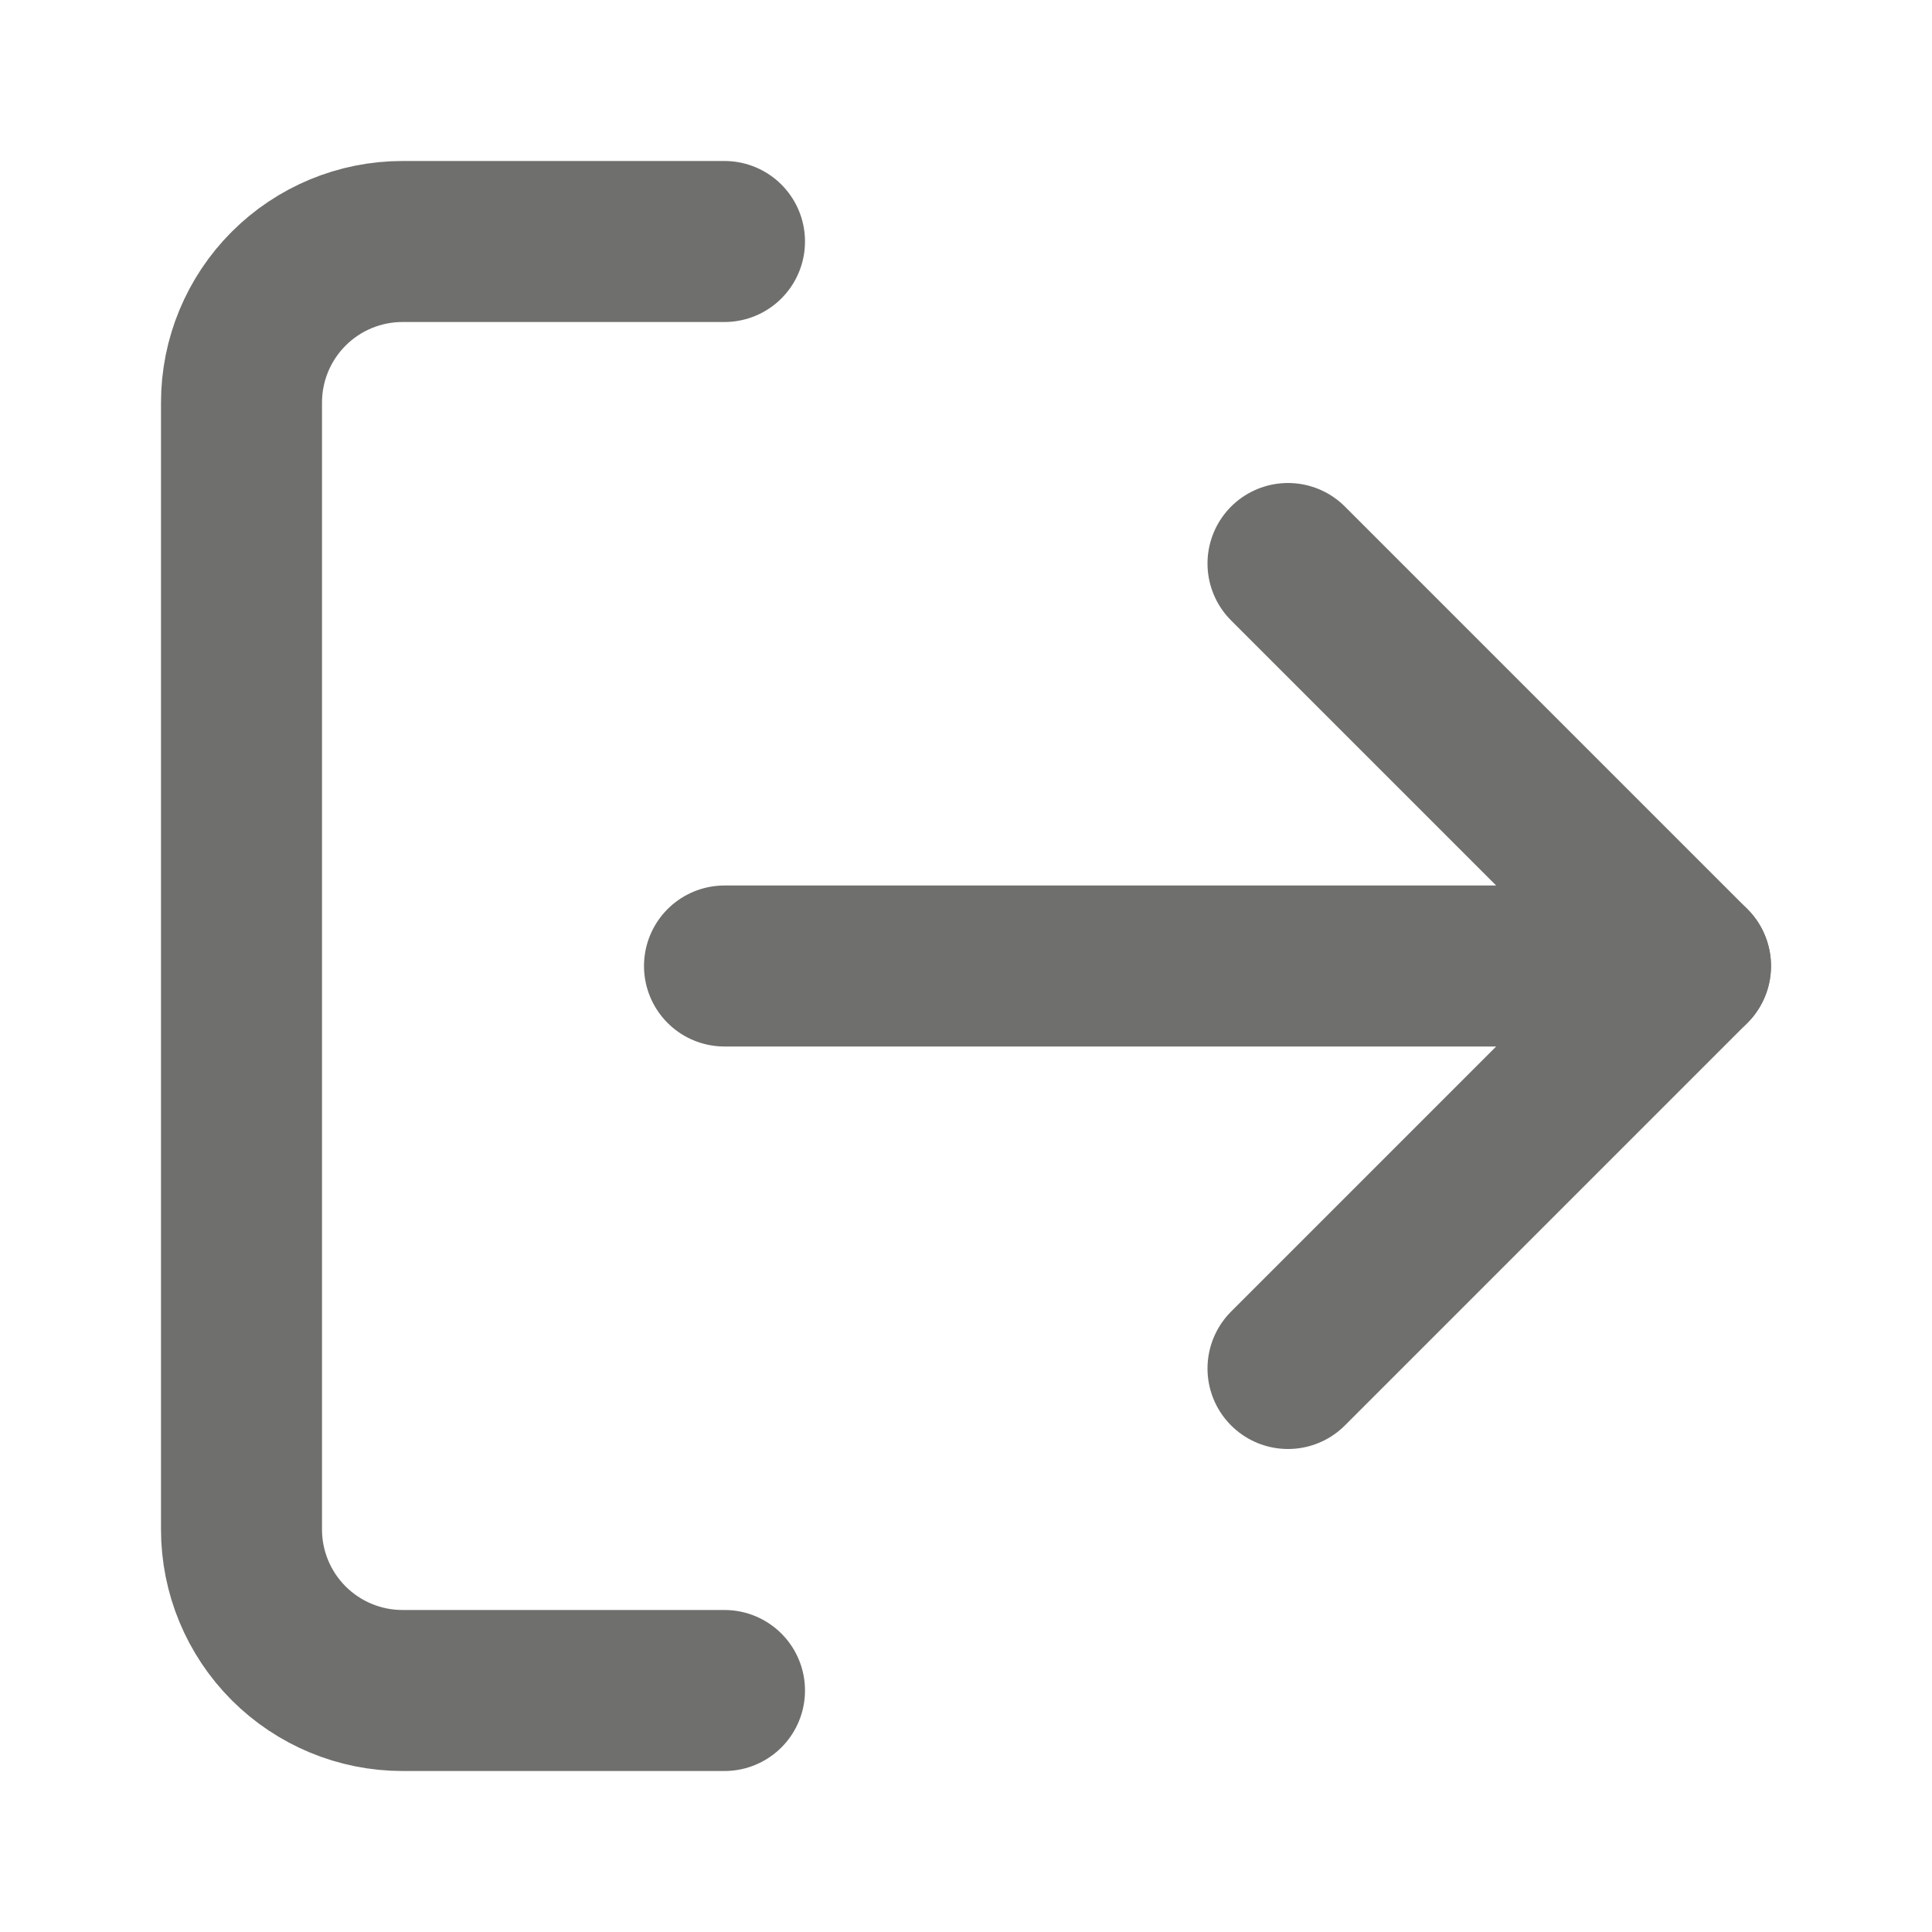 <svg width="24" height="24" viewBox="0 0 24 24" fill="none" xmlns="http://www.w3.org/2000/svg">
<path d="M9 21H5C4.47 21 3.961 20.789 3.586 20.414C3.211 20.039 3 19.53 3 19V5C3 4.47 3.211 3.961 3.586 3.586C3.961 3.211 4.47 3 5 3H9" stroke="#6F6F6D" stroke-width="2" stroke-linecap="round" stroke-linejoin="round"/>
<path d="M16 17L21 12L16 7" stroke="#6F6F6D" stroke-width="2" stroke-linecap="round" stroke-linejoin="round"/>
<path d="M21 12H9" stroke="#6F6F6D" stroke-width="2" stroke-linecap="round" stroke-linejoin="round"/>
</svg>
